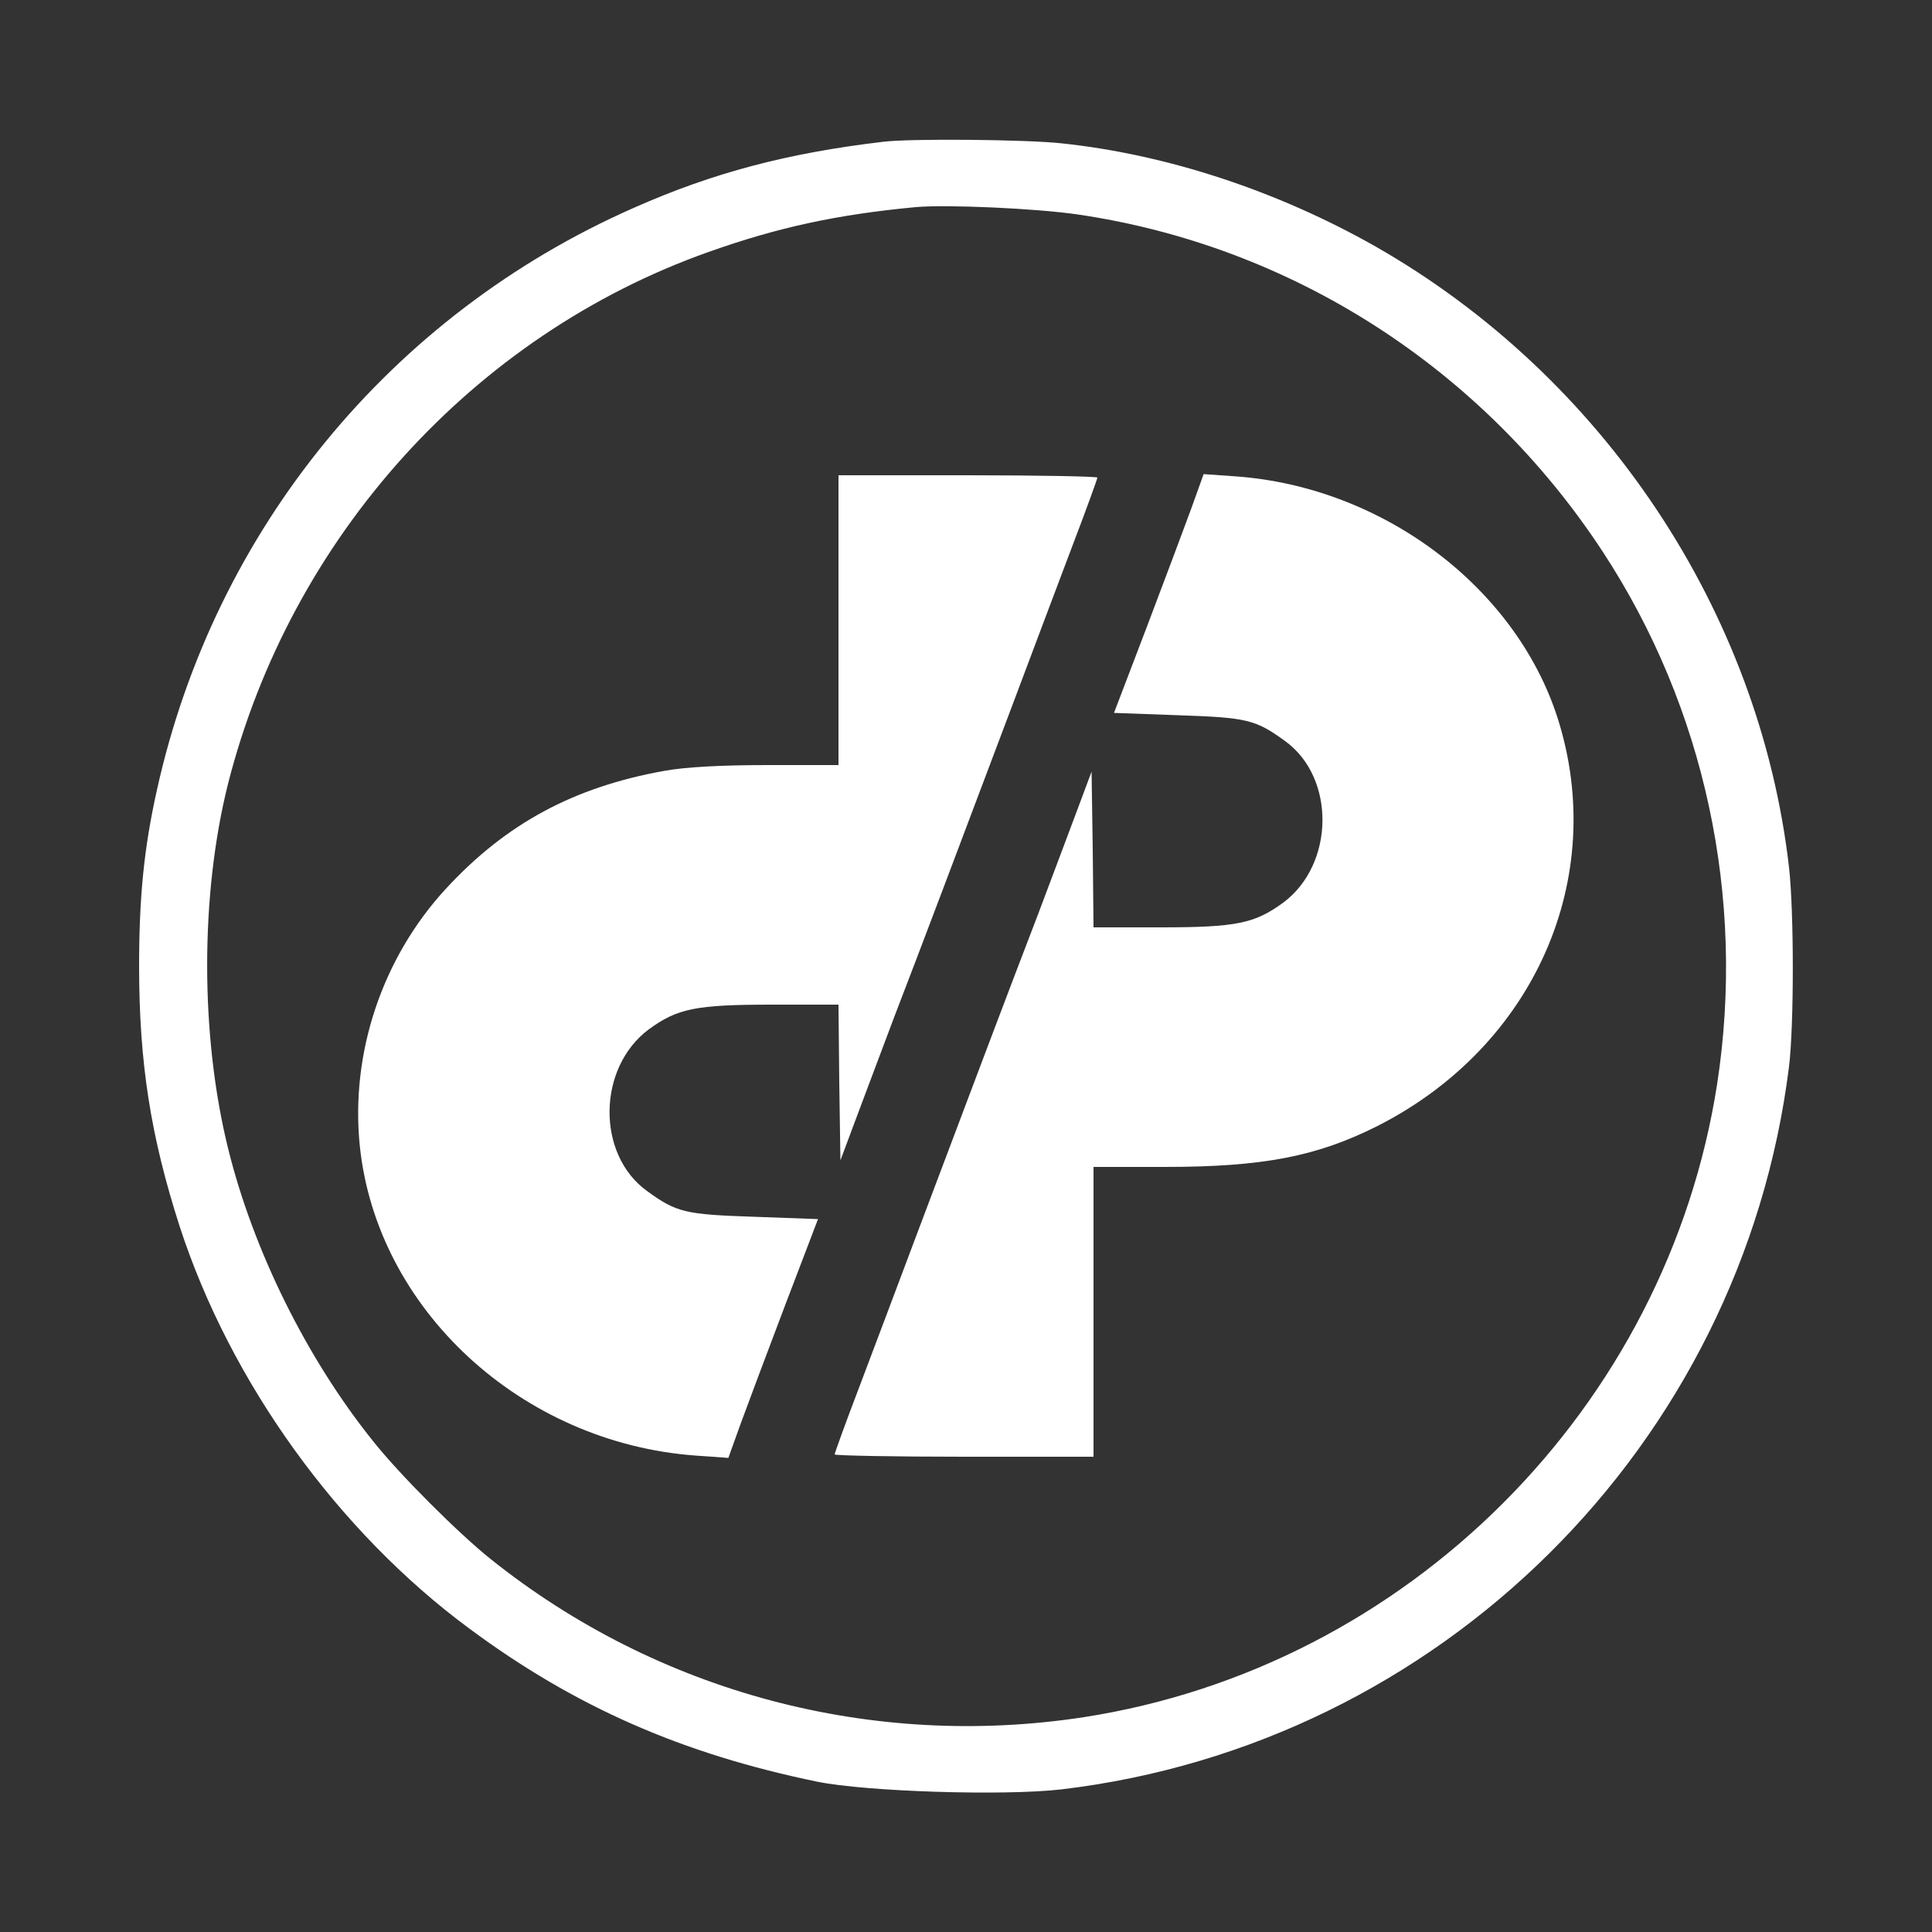 <?xml version="1.0" standalone="no"?>
<!DOCTYPE svg PUBLIC "-//W3C//DTD SVG 20010904//EN"
 "http://www.w3.org/TR/2001/REC-SVG-20010904/DTD/svg10.dtd">
<svg version="1.0" xmlns="http://www.w3.org/2000/svg"
 width="500pt" height="500pt" viewBox="0 0 500 500"
 preserveAspectRatio="xMidYMid meet">

<rect x="0" y="0" width="500" height="500" fill="#333333" stroke="none"/>

<g transform="translate(0,500) scale(0.1,-0.1)"
fill="#FFFFFF" stroke="none">
<path d="M2285 4633 c-246 -29 -440 -80 -645 -171 -629 -277 -1085 -833 -1234
-1507 -33 -148 -46 -275 -46 -455 0 -251 30 -441 105 -674 131 -403 410 -790
750 -1041 274 -203 551 -324 900 -396 129 -26 483 -37 631 -20 981 116 1762
891 1884 1871 13 108 13 398 0 515 -76 663 -481 1271 -1070 1607 -252 143
-538 238 -812 267 -90 10 -393 13 -463 4z m504 -188 c553 -81 1047 -397 1359
-873 264 -403 370 -895 296 -1377 -130 -838 -801 -1509 -1639 -1639 -547 -84
-1102 63 -1535 409 -85 68 -237 220 -305 306 -171 213 -309 492 -374 754 -73
293 -73 659 -1 946 162 638 634 1161 1244 1377 180 64 334 97 536 116 79 7
309 -3 419 -19z"/>
<path d="M2170 3395 l0 -375 -184 0 c-119 0 -213 -5 -267 -15 -234 -42 -409
-136 -565 -305 -165 -179 -247 -425 -223 -664 43 -424 418 -770 869 -803 l85
-6 32 89 c18 49 70 188 116 309 l84 220 -166 6 c-178 6 -200 11 -277 67 -131
95 -128 319 5 418 74 54 121 64 318 64 l173 0 2 -201 3 -202 37 99 c20 54 67
178 103 274 74 192 156 410 305 805 54 143 125 333 159 422 34 89 61 164 61
167 0 3 -151 6 -335 6 l-335 0 0 -375z"/>
<path d="M3083 3684 c-18 -49 -70 -188 -116 -309 l-84 -220 166 -6 c178 -6
200 -11 277 -67 131 -95 128 -319 -5 -418 -74 -54 -121 -64 -318 -64 l-173 0
-2 201 -3 202 -37 -99 c-20 -54 -67 -178 -103 -274 -74 -192 -156 -410 -305
-805 -54 -143 -125 -333 -159 -422 -34 -89 -61 -164 -61 -167 0 -3 151 -6 335
-6 l335 0 0 375 0 375 184 0 c255 0 394 27 551 106 406 206 598 642 466 1056
-109 339 -452 597 -831 625 l-85 6 -32 -89z"/>
</g>
</svg>
